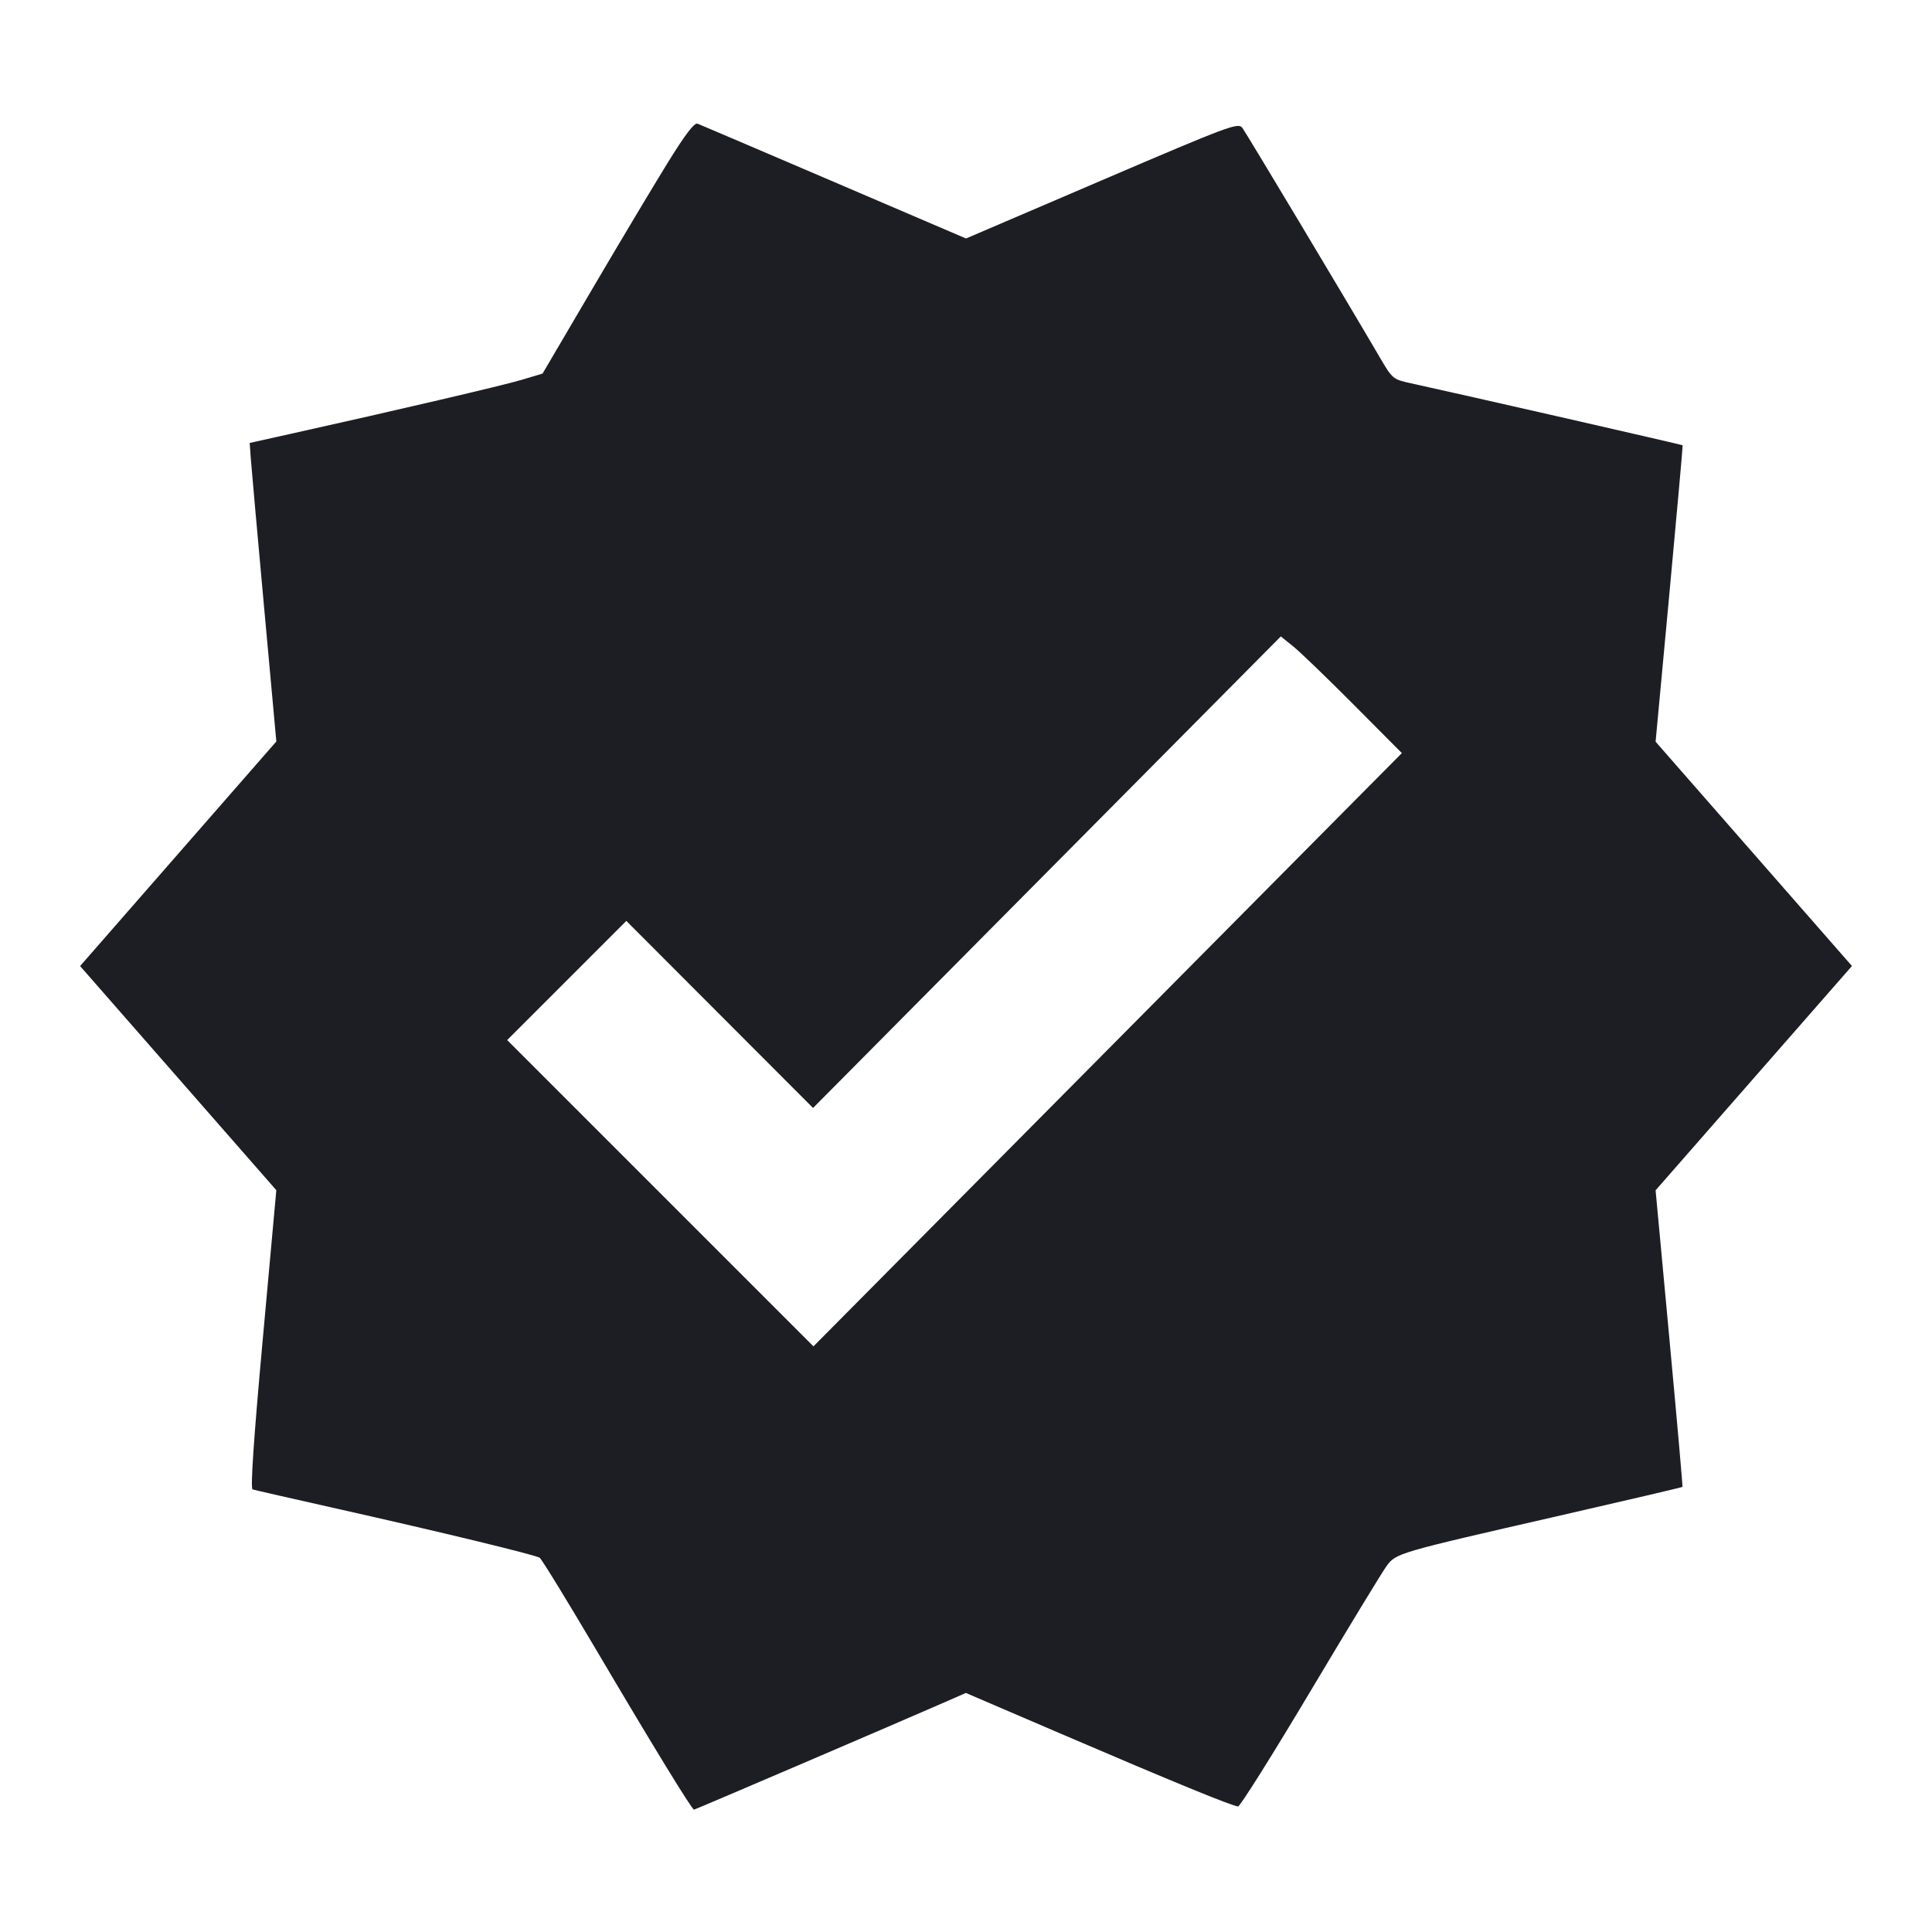 <svg viewBox="0 0 2400 2400" fill="none" xmlns="http://www.w3.org/2000/svg"><path d="M829.106 202.725 C 811.676 230.926,769.647 301.262,735.708 359.027 L 674.000 464.055 648.000 471.846 C 624.589 478.861,493.027 509.615,360.087 539.148 L 310.174 550.236 311.433 568.118 C 312.126 577.953,319.574 661.391,327.984 753.536 L 343.276 921.073 221.390 1060.569 L 99.504 1200.064 221.379 1339.290 L 343.254 1478.516 326.414 1663.685 C 315.097 1788.122,310.955 1849.301,313.787 1850.216 C 316.104 1850.964,363.000 1861.668,418.000 1874.003 C 546.821 1902.892,664.790 1931.457,670.418 1935.123 C 672.847 1936.705,705.109 1989.300,742.111 2052.000 C 811.139 2168.970,859.522 2248.000,862.103 2248.000 C 863.457 2248.000,1119.096 2138.461,1174.909 2113.965 L 1199.819 2103.033 1318.909 2154.152 C 1456.897 2213.382,1531.559 2244.000,1538.006 2244.000 C 1540.508 2244.000,1580.924 2179.650,1627.819 2101.000 C 1674.715 2022.350,1717.333 1952.280,1722.525 1945.289 C 1734.373 1929.338,1735.871 1928.901,1933.042 1883.812 C 2018.951 1864.167,2089.588 1847.623,2090.014 1847.047 C 2090.440 1846.471,2083.104 1763.344,2073.713 1662.321 L 2056.637 1478.641 2178.595 1339.321 L 2300.553 1200.000 2178.599 1060.685 L 2056.646 921.369 2073.743 737.685 C 2083.146 636.658,2090.566 553.616,2090.233 553.146 C 2089.710 552.410,1814.140 489.537,1751.972 475.969 C 1730.532 471.290,1729.531 470.454,1714.405 444.581 C 1673.377 374.401,1548.065 165.160,1543.235 158.770 C 1538.109 151.987,1527.343 156.009,1368.889 223.902 L 1200.007 296.264 1036.117 226.050 C 945.978 187.433,869.656 154.849,866.512 153.643 C 862.527 152.114,851.201 166.976,829.106 202.725 M1681.716 875.491 L 1741.432 935.531 1375.967 1304.011 L 1010.502 1672.492 820.260 1482.250 L 630.019 1292.008 704.029 1217.998 L 778.039 1143.987 894.020 1260.171 L 1010.000 1376.354 1300.535 1083.473 L 1591.069 790.591 1606.535 803.021 C 1615.041 809.858,1648.872 842.470,1681.716 875.491 " fill="#1D1E23" stroke="none" fill-rule="evenodd"/></svg>